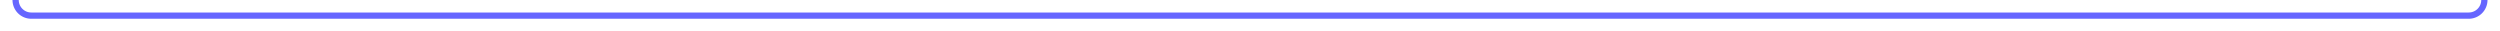 ﻿<?xml version="1.0" encoding="utf-8"?>
<svg version="1.1" xmlns:xlink="http://www.w3.org/1999/xlink" width="800px" height="10px" preserveAspectRatio="xMinYMid meet" viewBox="915 1236  800 8" xmlns="http://www.w3.org/2000/svg">
  <path d="M 444 1210  L 915 1210  A 5 5 0 0 1 920 1215 L 920 1235  A 5 5 0 0 0 925 1240 L 1705 1240  A 5 5 0 0 0 1710 1235 L 1710 1192  A 5 5 0 0 1 1715 1187 L 1720 1187  " stroke-width="2" stroke="#6666ff" fill="none" />
  <path d="M 1714.893 1182.707  L 1719.186 1187  L 1714.893 1191.293  L 1716.307 1192.707  L 1721.307 1187.707  L 1722.014 1187  L 1721.307 1186.293  L 1716.307 1181.293  L 1714.893 1182.707  Z " fill-rule="nonzero" fill="#6666ff" stroke="none" />
</svg>